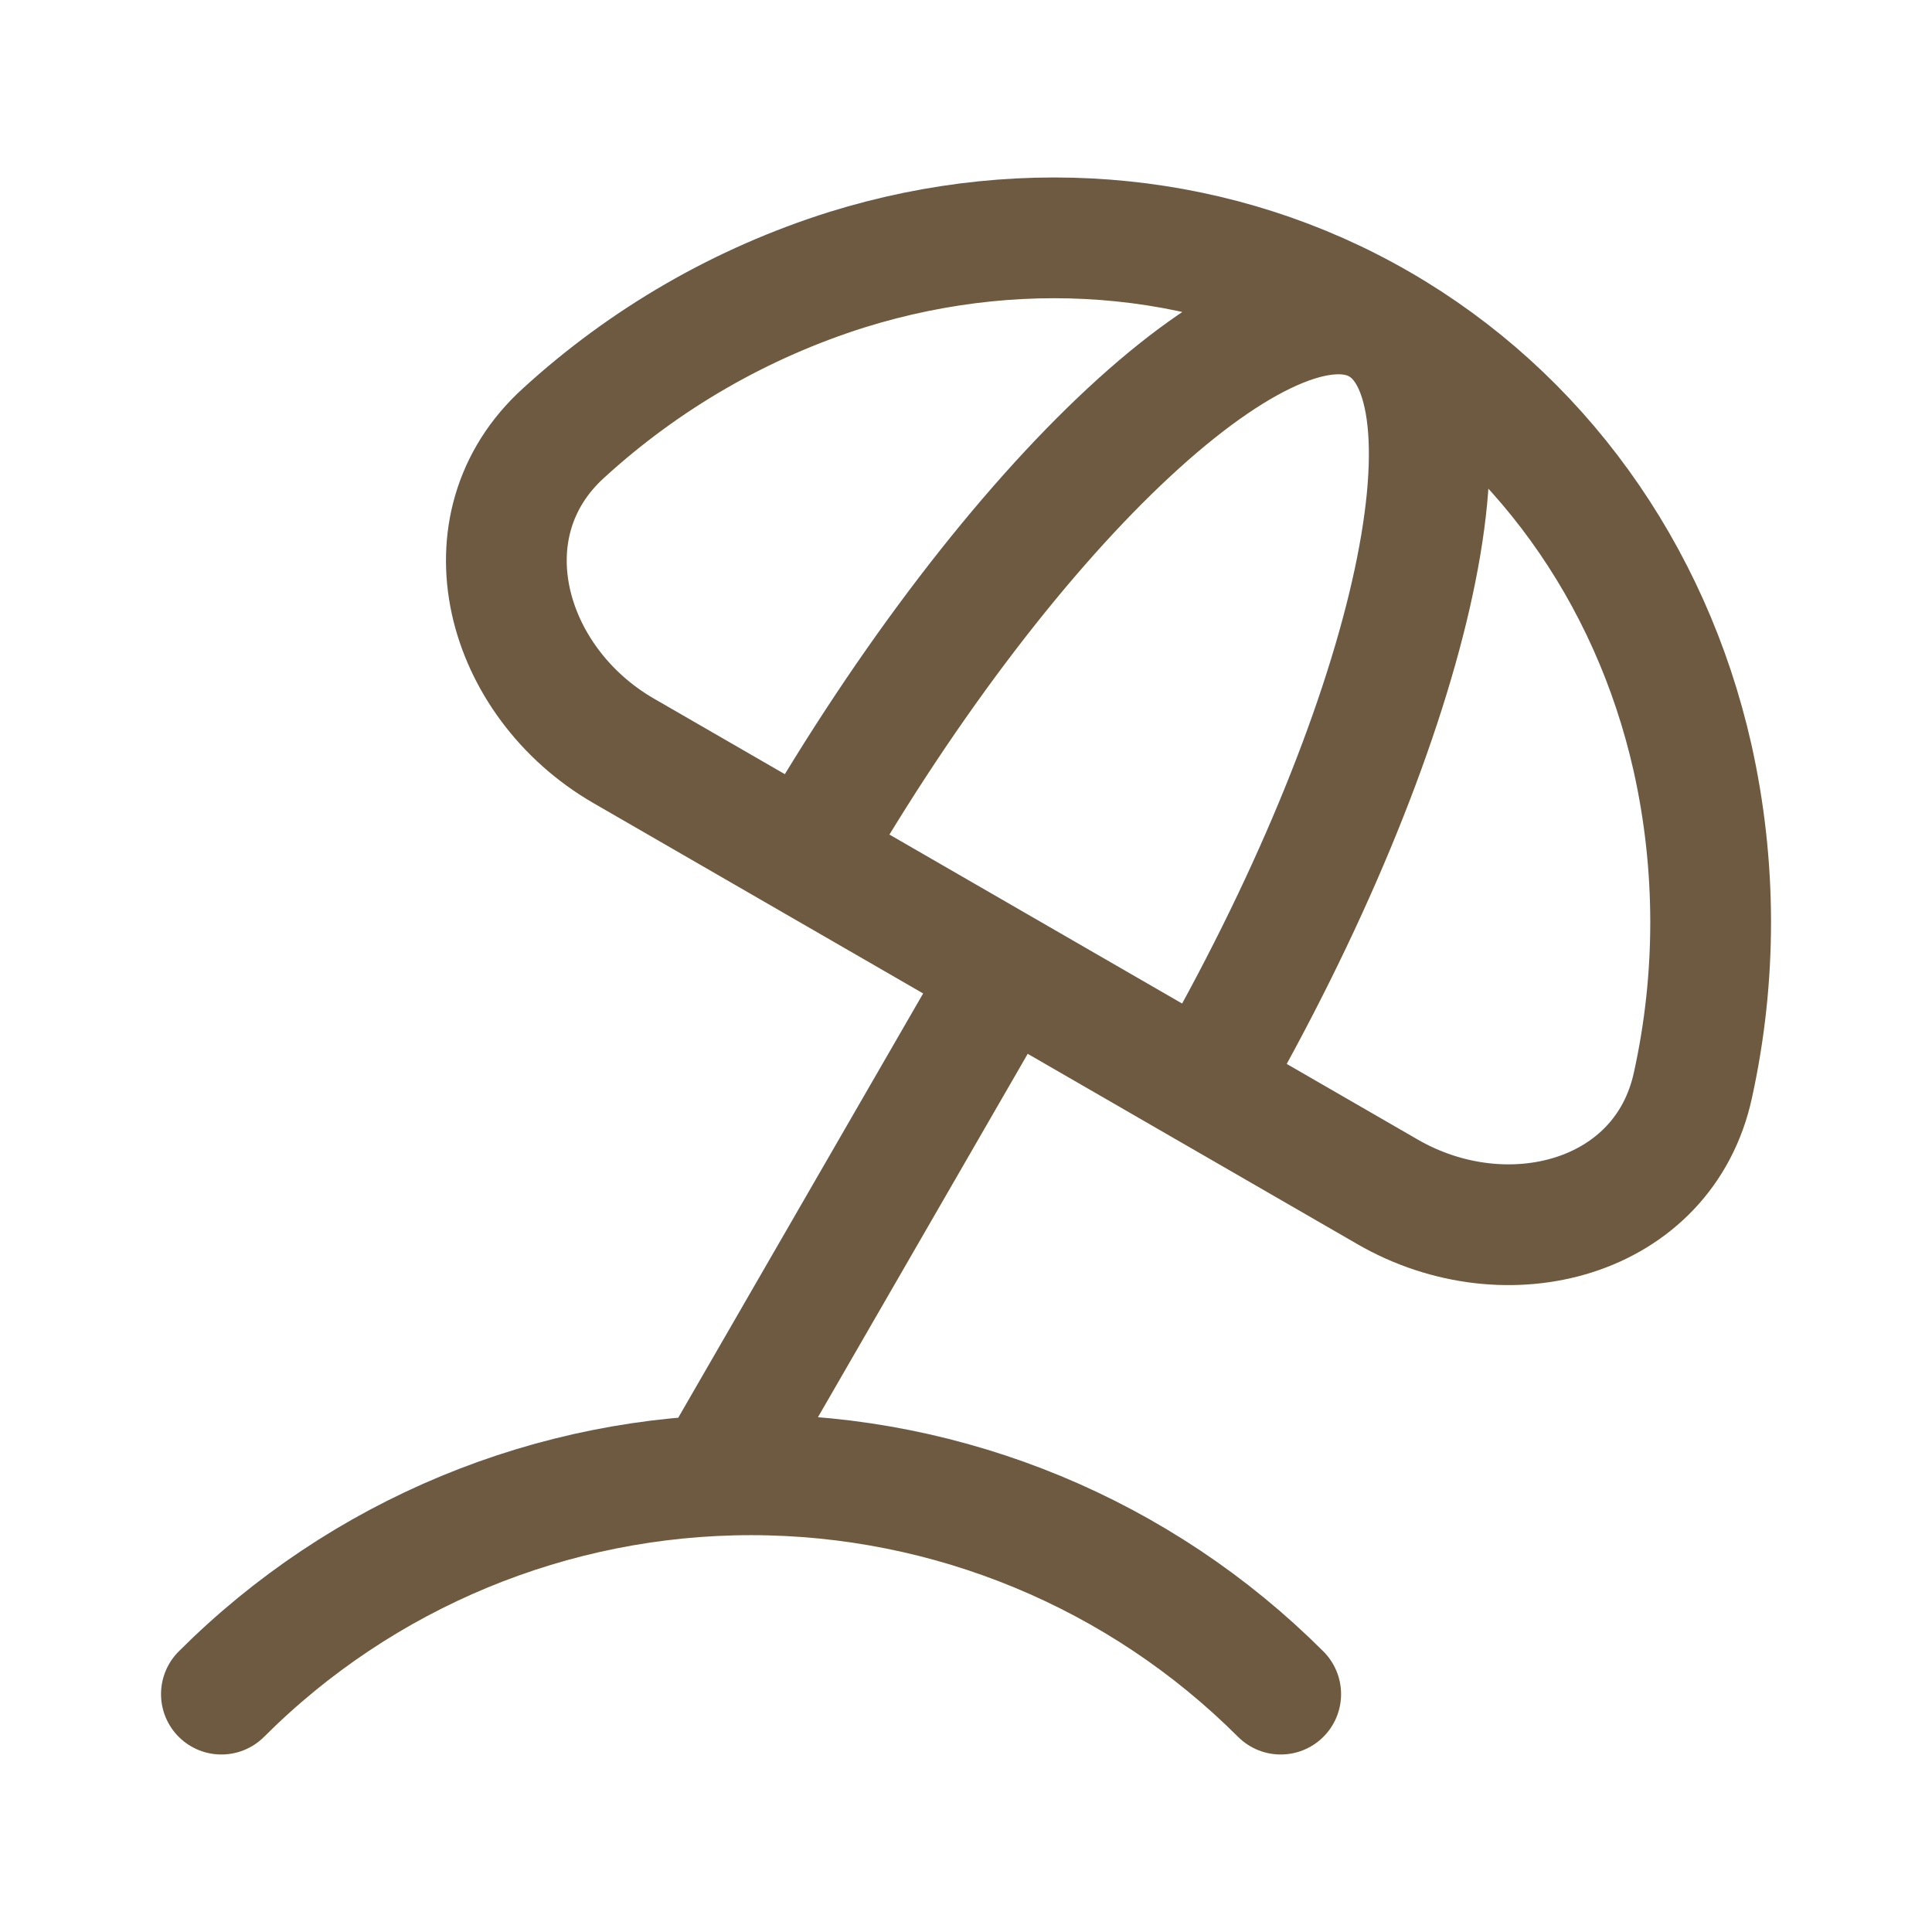 <svg width="64" height="64" viewBox="0 0 64 64" fill="none" xmlns="http://www.w3.org/2000/svg">
<path d="M45.694 10.739C50.945 13.771 54.678 18.936 56.067 25.101C56.863 28.671 56.867 32.372 56.081 35.944C55.118 40.397 49.918 41.763 45.971 39.485L20.659 24.872C16.713 22.592 15.294 17.405 18.67 14.344C21.369 11.876 24.576 10.028 28.065 8.931C34.099 7.056 40.443 7.704 45.694 10.739ZM45.694 10.739C42.046 8.632 33.547 16.525 26.71 28.365M45.694 10.739C49.339 12.843 46.75 24.147 39.913 35.989M33.313 32.176L23.686 48.853M42.425 56.12C37.771 51.468 31.46 48.854 24.879 48.854C18.299 48.854 11.988 51.468 7.334 56.12" stroke="#6E5A41" stroke-width="4" stroke-linecap="round" stroke-linejoin="round"/>
</svg>
